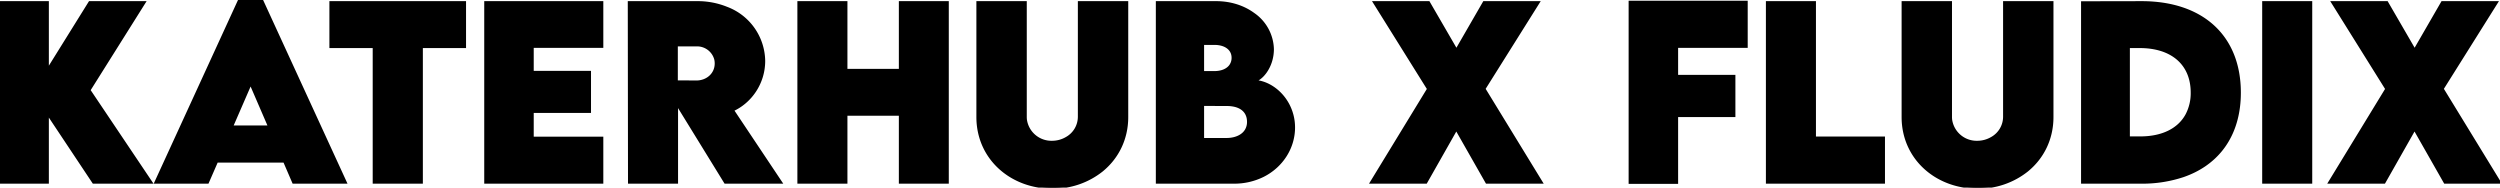 <svg width="1091.113" height="81.887" viewBox="0 0 1091.113 81.887" xmlns="http://www.w3.org/2000/svg"><g id="svgGroup" stroke-linecap="round" fill-rule="evenodd" font-size="9pt" stroke="#000" stroke-width="0.25mm" fill="#000" style="stroke:#000;stroke-width:0.25mm;fill:#000"><path d="M 392.773 0.977 L 392.773 30.518 L 369.385 30.518 L 369.385 0.977 L 348.486 0.977 L 348.486 79.688 L 369.385 79.688 L 369.385 50.049 L 392.773 50.049 L 392.773 79.688 L 413.623 79.688 L 413.623 0.977 L 392.773 0.977 Z M 66.113 79.688 L 39.014 39.355 L 63.135 0.977 L 39.111 0.977 L 20.85 30.322 L 20.85 0.977 L 0 0.977 L 0 79.688 L 20.85 79.688 L 20.85 49.756 L 40.771 79.688 L 66.113 79.688 Z M 598.34 79.688 L 622.412 79.688 L 635.596 56.445 L 648.828 79.688 L 672.9 79.688 L 647.852 38.77 L 671.582 0.977 L 647.656 0.977 L 635.645 21.777 L 623.584 0.977 L 599.658 0.977 L 623.291 38.818 L 598.34 79.688 Z M 1016.553 79.688 L 1040.625 79.688 L 1053.809 56.445 L 1067.041 79.688 L 1091.113 79.688 L 1066.064 38.77 L 1089.795 0.977 L 1065.869 0.977 L 1053.857 21.777 L 1041.797 0.977 L 1017.871 0.977 L 1041.504 38.818 L 1016.553 79.688 Z M 491.943 51.074 L 491.943 0.977 L 470.898 0.977 L 470.898 51.025 A 10.606 10.606 0 0 1 465.459 60.203 A 12.351 12.351 0 0 1 459.229 61.914 A 11.274 11.274 0 0 1 447.729 52.299 A 11.072 11.072 0 0 1 447.656 51.025 L 447.656 0.977 L 426.611 0.977 L 426.611 51.074 C 426.611 69.141 441.26 81.885 459.277 81.885 A 34.187 34.187 0 0 0 480.94 74.489 C 487.687 69.005 491.943 60.813 491.943 51.074 Z M 895.752 51.074 L 895.752 0.977 L 874.707 0.977 L 874.707 51.025 A 10.606 10.606 0 0 1 869.267 60.203 A 12.351 12.351 0 0 1 863.037 61.914 A 11.274 11.274 0 0 1 851.538 52.299 A 11.072 11.072 0 0 1 851.465 51.025 L 851.465 0.977 L 830.42 0.977 L 830.42 51.074 C 830.42 69.141 845.068 81.885 863.086 81.885 A 34.187 34.187 0 0 0 884.749 74.489 C 891.495 69.005 895.752 60.813 895.752 51.074 Z M 262.842 20.41 L 262.842 0.977 L 211.816 0.977 L 211.816 79.688 L 262.842 79.688 L 262.842 60.107 L 232.471 60.107 L 232.471 48.828 L 257.471 48.828 L 257.471 31.396 L 232.471 31.396 L 232.471 20.41 L 262.842 20.41 Z M 340.967 79.688 L 319.873 48.096 C 327.588 44.58 333.496 36.377 333.496 26.563 A 25.116 25.116 0 0 0 317.131 3.403 A 33.61 33.61 0 0 0 304.346 0.977 L 274.463 0.977 L 274.561 79.688 L 295.459 79.688 L 295.459 45.508 L 316.504 79.688 L 340.967 79.688 Z M 762.305 20.41 L 762.305 0.781 L 711.279 0.781 L 711.279 79.785 L 731.934 79.785 L 731.934 50.635 L 756.934 50.635 L 756.934 33.154 L 731.934 33.154 L 731.934 20.41 L 762.305 20.41 Z M 128.027 79.688 L 150.928 79.688 L 114.307 0 L 104.395 0 L 67.822 79.688 L 90.674 79.688 L 94.678 70.508 L 124.072 70.508 L 128.027 79.688 Z M 202.93 0.977 L 144.238 0.977 L 144.238 20.508 L 163.135 20.508 L 163.135 79.688 L 184.082 79.688 L 184.082 20.508 L 202.93 20.508 L 202.93 0.977 Z M 934.424 0.977 L 908.74 1.025 L 908.74 79.688 L 934.424 79.688 A 56.387 56.387 0 0 0 952.882 76.839 C 966.613 72.086 975.254 61.578 977.146 46.785 A 50.101 50.101 0 0 0 977.539 40.43 C 977.539 15.82 961.182 0.879 934.424 0.977 Z M 530.811 0.977 L 504.932 0.977 L 504.932 79.688 L 538.525 79.688 A 28.294 28.294 0 0 0 551.314 76.767 C 559.694 72.554 564.746 64.322 564.746 55.664 A 21.257 21.257 0 0 0 562.052 45.231 C 559.147 40.04 554.282 36.512 549.416 35.591 A 13.399 13.399 0 0 0 546.924 35.352 C 550.146 35.352 555.518 29.541 555.518 21.436 A 19.294 19.294 0 0 0 547.118 6.039 C 543.789 3.603 539.626 1.887 534.915 1.25 A 30.629 30.629 0 0 0 530.811 0.977 Z M 792.09 60.059 L 792.09 0.977 L 771.191 0.977 L 771.191 79.688 L 822.217 79.688 L 822.217 60.059 L 792.09 60.059 Z M 987.793 79.688 L 1008.691 79.688 L 1008.691 0.977 L 987.793 0.977 L 987.793 79.688 Z M 934.082 60.01 L 929.102 60.01 L 929.102 20.508 L 933.887 20.508 C 947.998 20.508 956.592 28.027 956.592 40.381 A 20.198 20.198 0 0 1 954.3 50.132 C 950.882 56.422 943.792 60.01 934.082 60.01 Z M 535.352 60.693 L 525.049 60.693 L 525.049 45.752 L 535.498 45.801 A 14.522 14.522 0 0 1 539.079 46.211 C 542.602 47.11 544.585 49.444 544.719 52.804 A 9.247 9.247 0 0 1 544.727 53.174 A 6.987 6.987 0 0 1 543.844 56.697 C 542.771 58.573 540.823 59.759 538.566 60.316 A 13.46 13.46 0 0 1 535.352 60.693 Z M 295.361 19.775 L 303.906 19.775 A 8.245 8.245 0 0 1 312.194 25.841 A 8.08 8.08 0 0 1 312.402 27.686 C 312.402 32.482 308.412 35.596 304.009 35.596 A 9.342 9.342 0 0 1 303.906 35.596 L 295.361 35.547 L 295.361 19.775 Z M 101.27 55.225 L 109.375 36.572 L 117.432 55.225 L 101.27 55.225 Z M 530.029 31.494 L 525.049 31.494 L 525.049 19.141 L 530.176 19.141 A 10.984 10.984 0 0 1 533.768 19.702 C 536.328 20.591 537.988 22.503 537.988 25.195 A 5.737 5.737 0 0 1 536.924 28.643 C 535.573 30.501 533.049 31.494 530.029 31.494 Z" vector-effect="non-scaling-stroke"/></g></svg>
